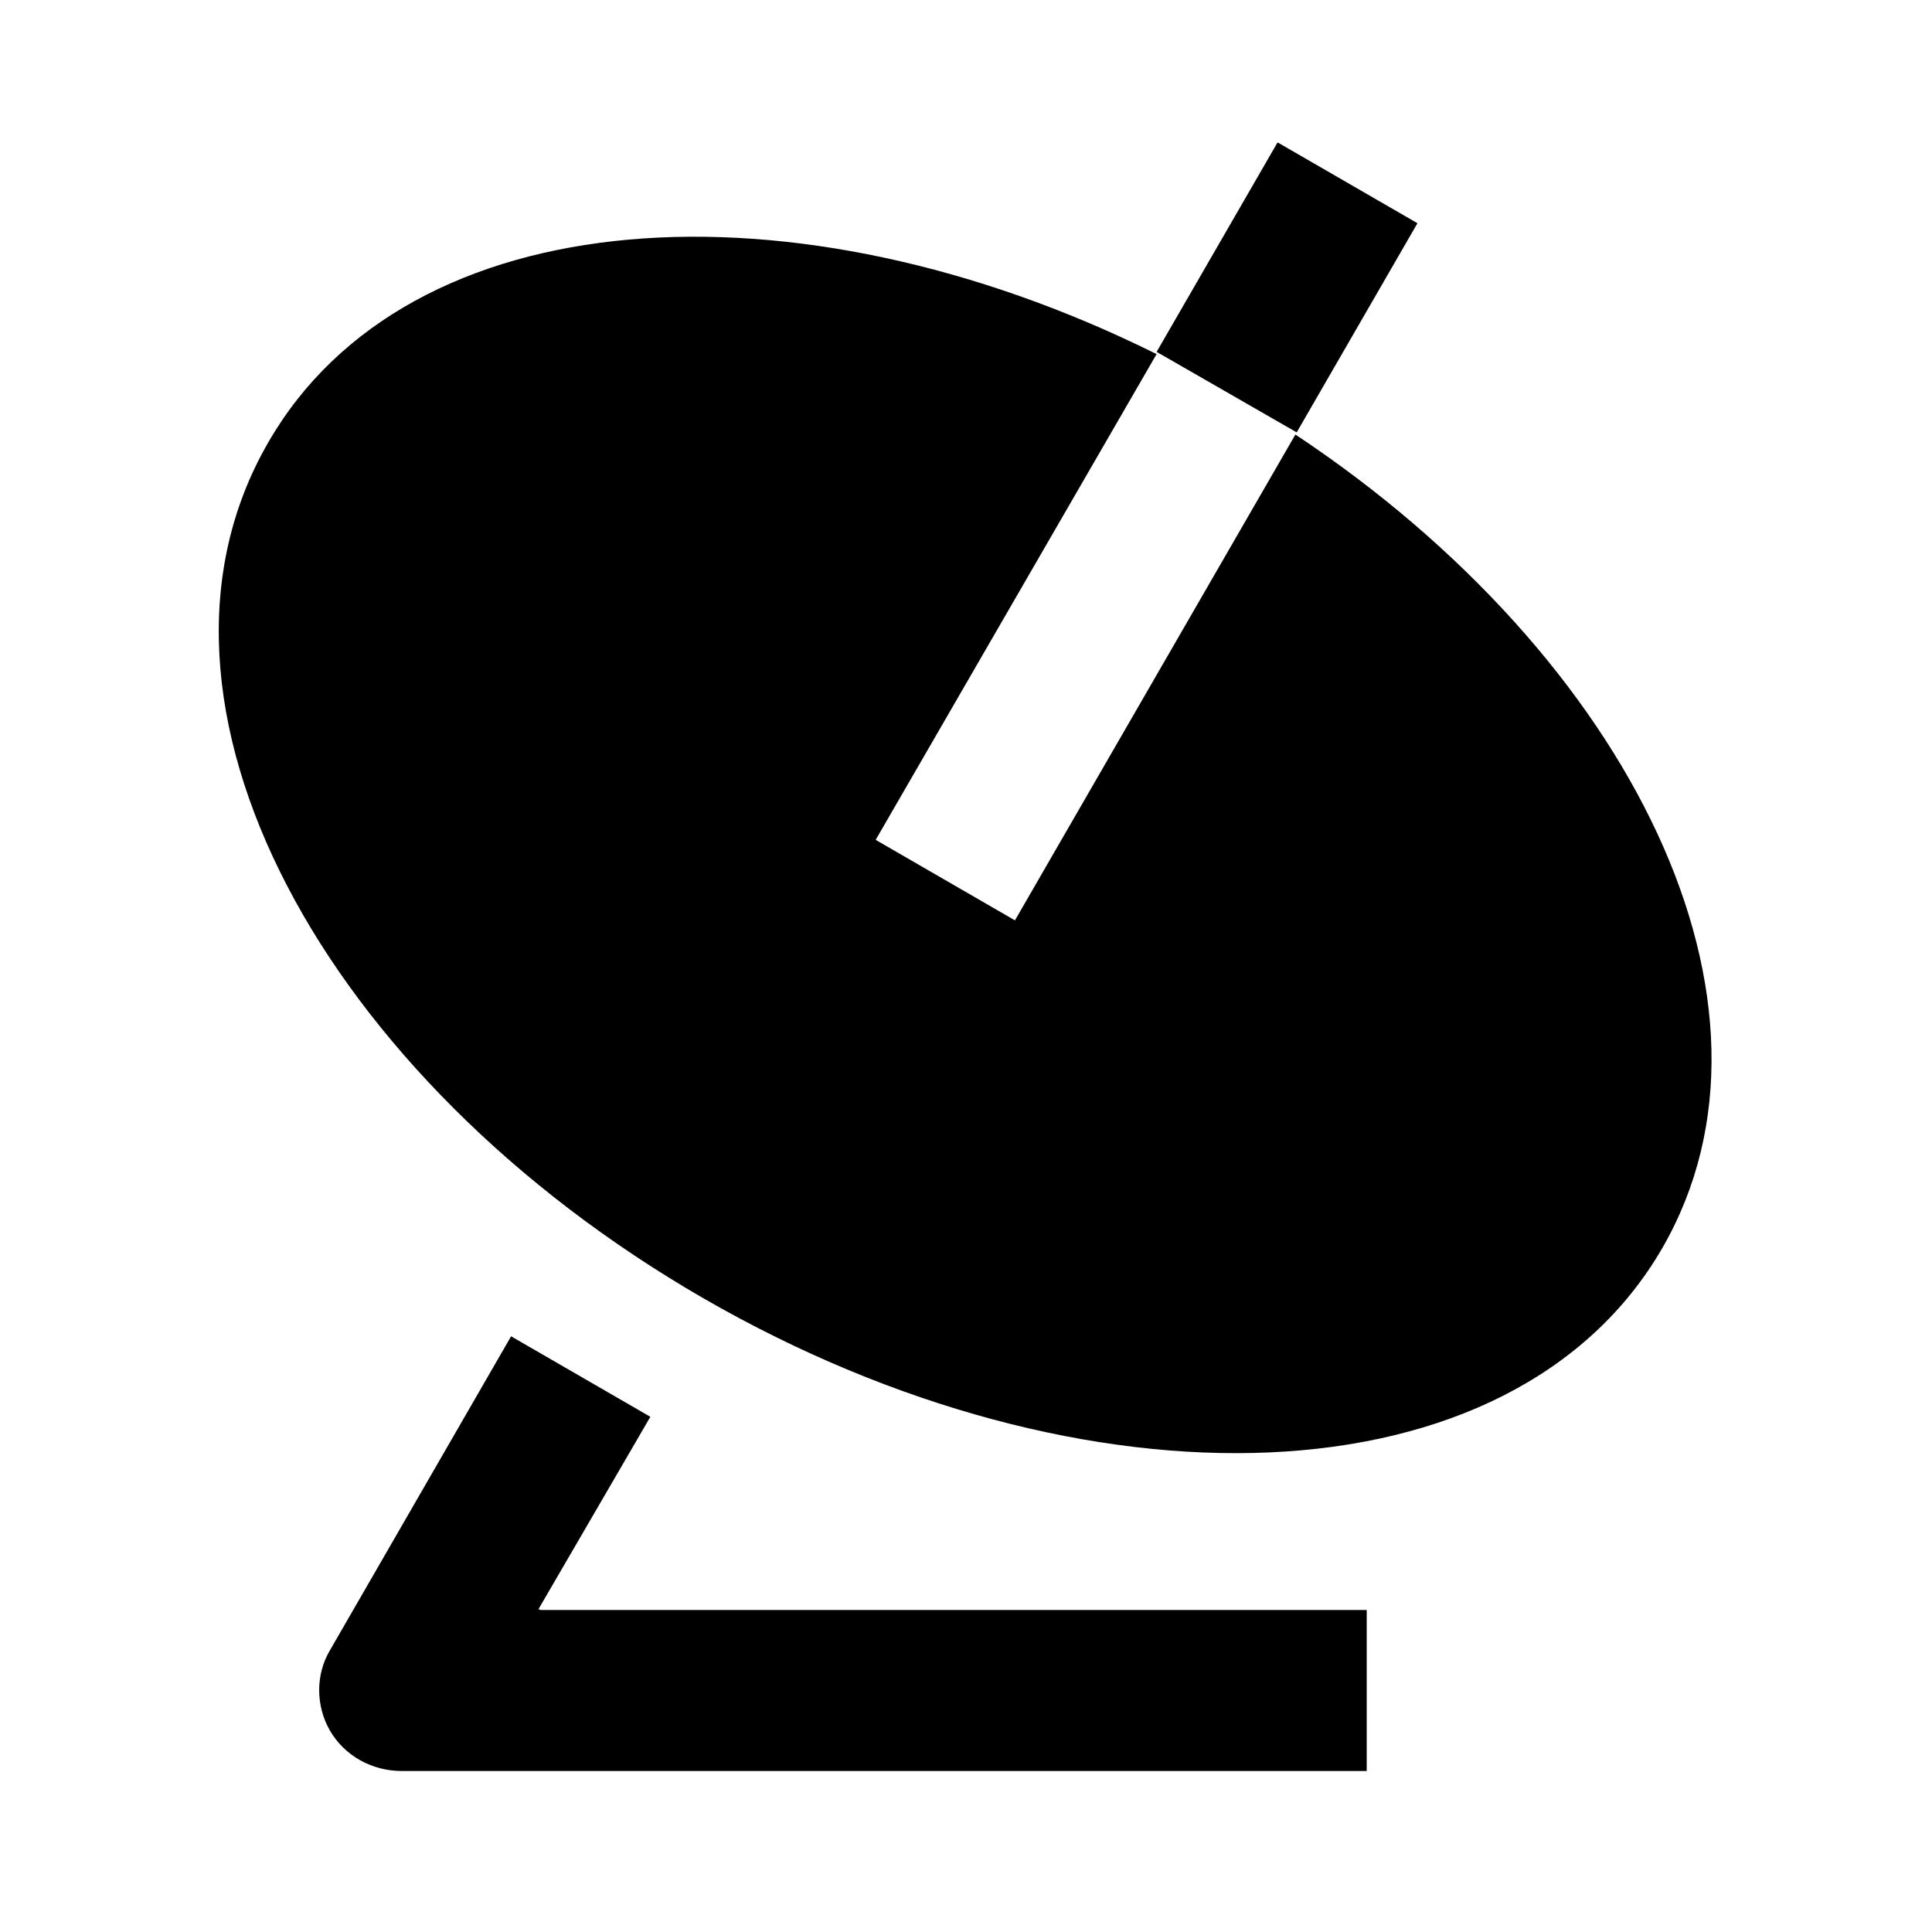 <svg viewBox="0 0 24 24" xmlns="http://www.w3.org/2000/svg"><path fill="none" d="M0 0h24v24H0Z"/><path d="M14.368 4.398l-3.49 6.035 1.73 1 3.484-6.035c4.17 2.77 6.3 7.08 4.56 10.102 -1.86 3.22-7.19 3.35-11.91.63C4.01 13.4 1.47 8.72 3.33 5.5 5.07 2.47 9.87 2.17 14.35 4.39Zm1.51-2.625l1.73 1 -1.5 2.598 -1.74-1 1.5-2.598ZM6.718 20h10.26v2H4.99v0c-.37 0-.71-.19-.89-.5h0c-.18-.31-.18-.7-.001-1l2.25-3.9 1.73 1 -1.39 2.39Z"/></svg>